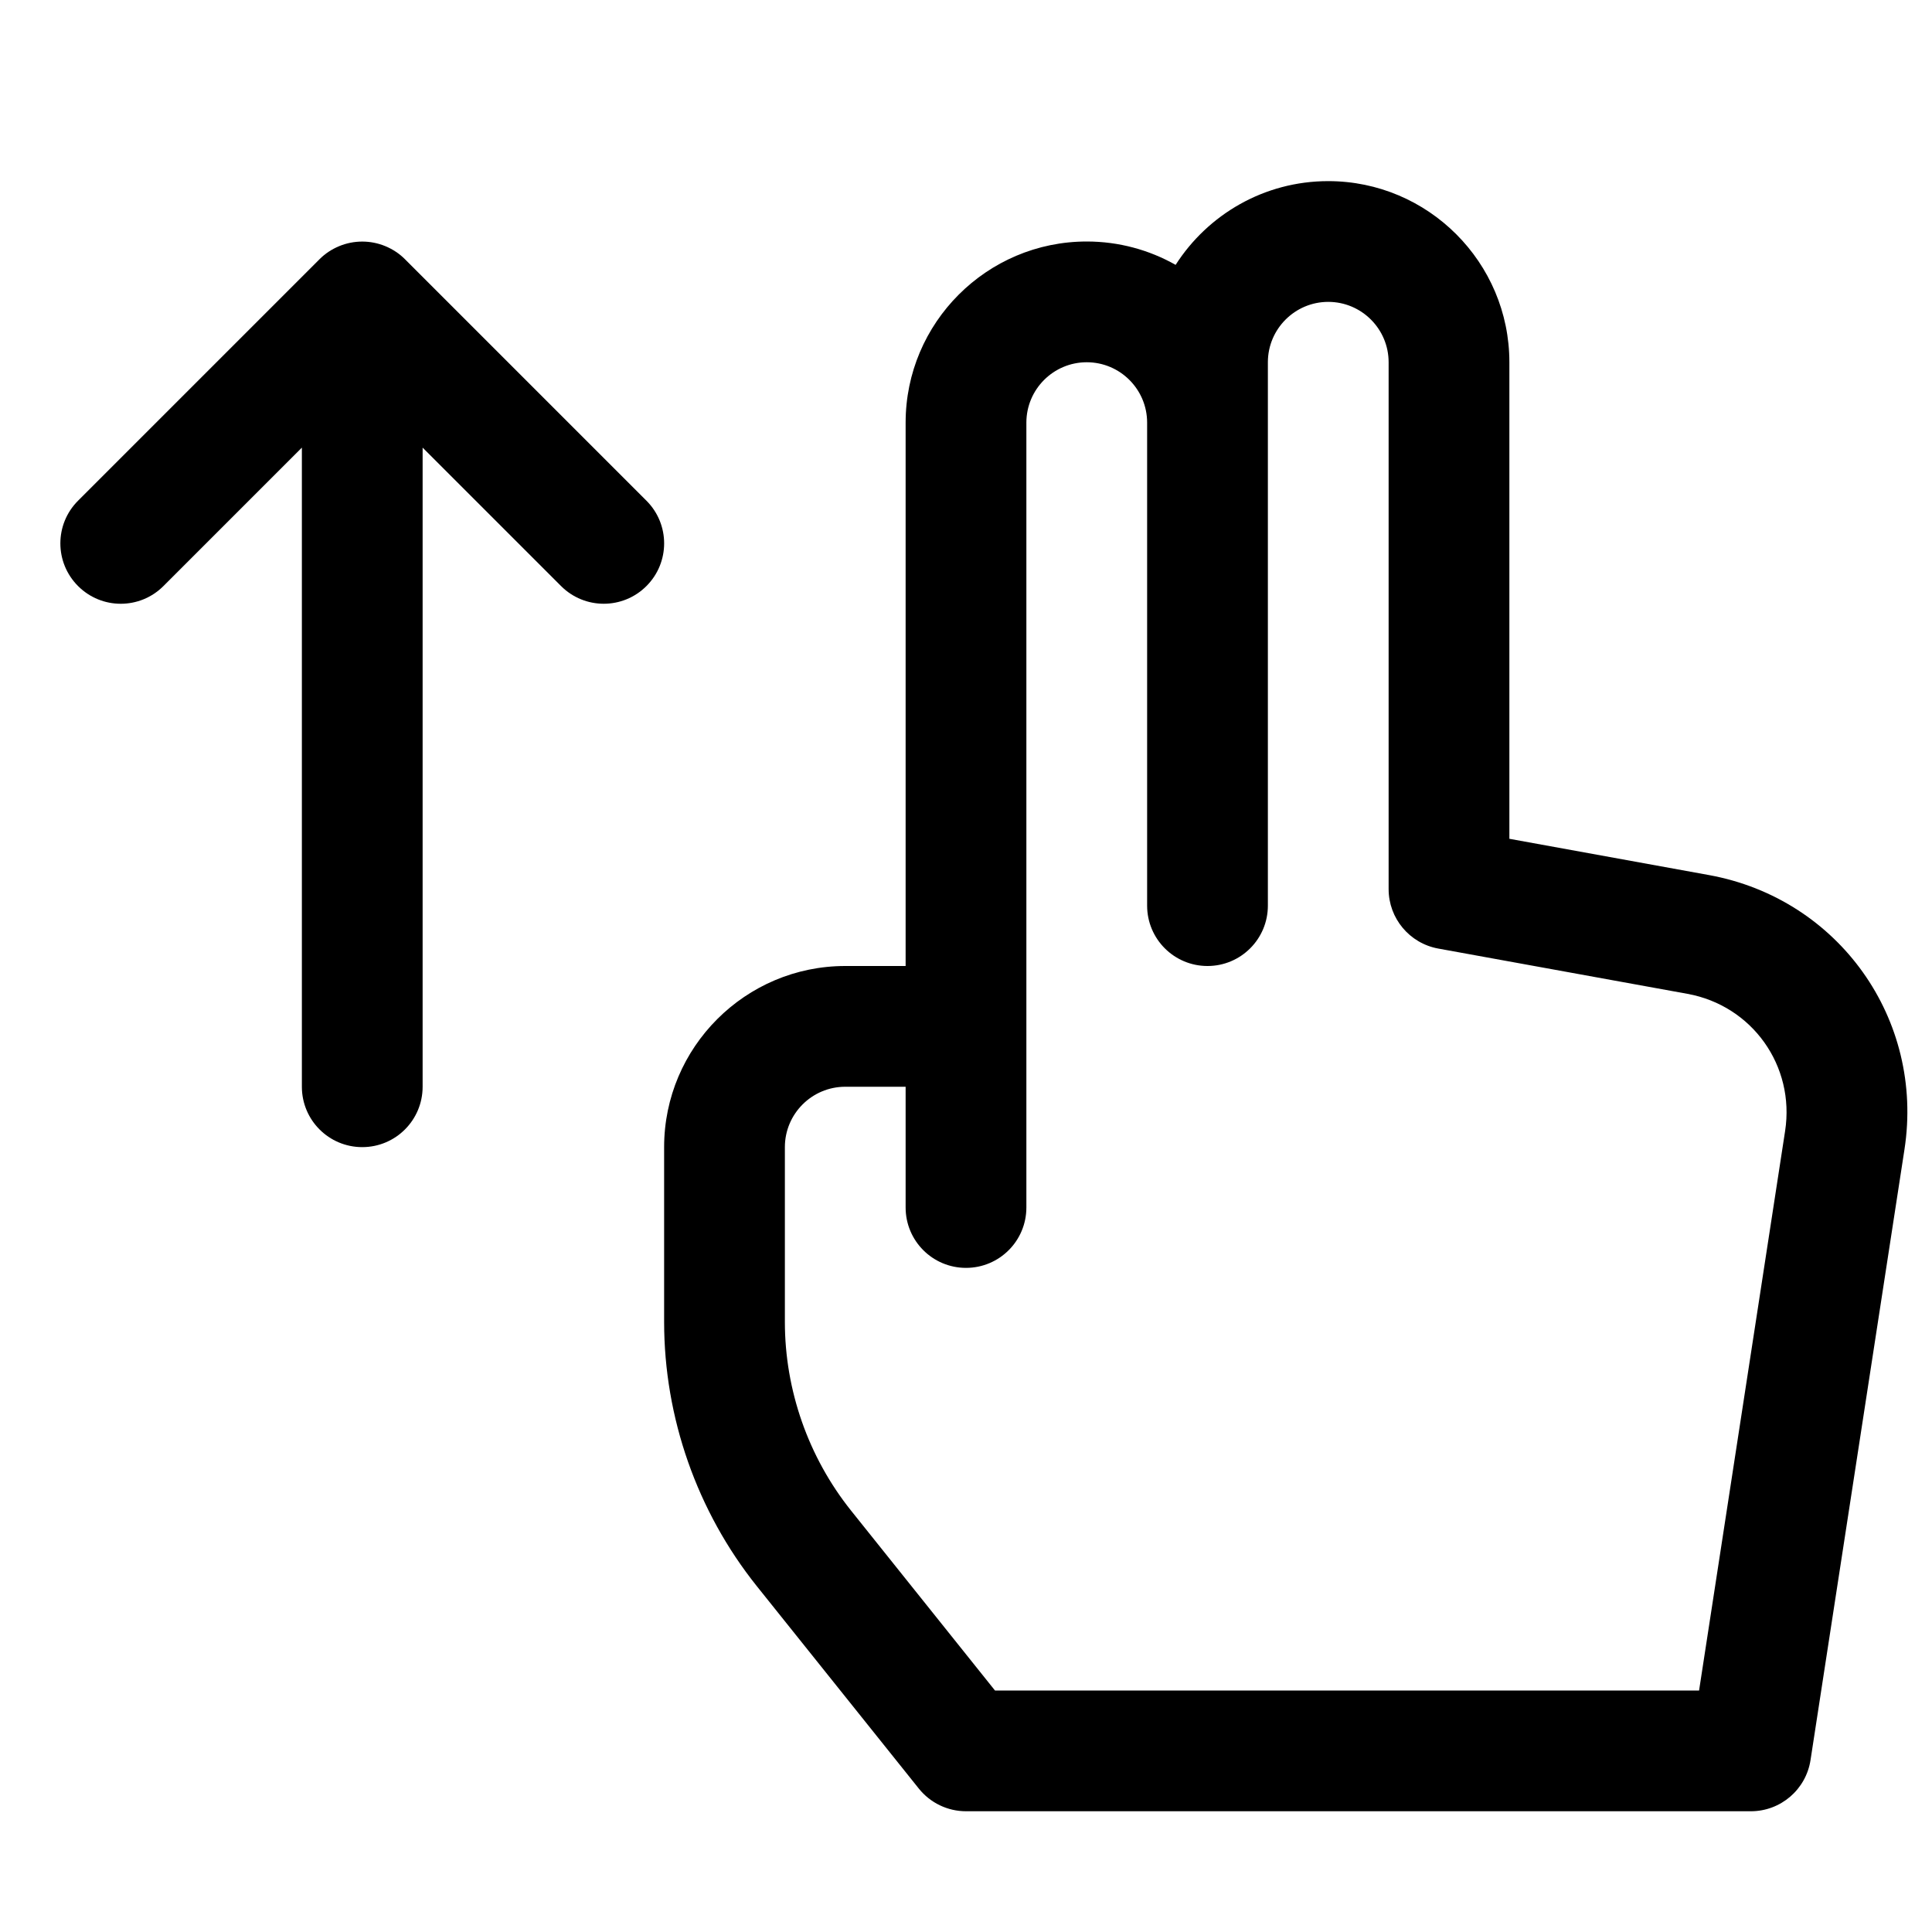 <?xml version="1.0" encoding="utf-8"?>
<!-- Generator: Adobe Illustrator 19.1.0, SVG Export Plug-In . SVG Version: 6.00 Build 0)  -->
<!DOCTYPE svg PUBLIC "-//W3C//DTD SVG 1.1//EN" "http://www.w3.org/Graphics/SVG/1.1/DTD/svg11.dtd">
<svg version="1.1" id="Layer_1" xmlns="http://www.w3.org/2000/svg" xmlns:xlink="http://www.w3.org/1999/xlink" x="0px" y="0px"
	 width="32px" height="32px" viewBox="0 0 32 32" enable-background="new 0 0 32 32" xml:space="preserve">
<path d="M2.707,9.707L5,7.414V18c0,0.552,0.447,1,1,1s1-0.448,1-1V7.414l2.293,2.293
	C9.488,9.902,9.744,10,10,10s0.512-0.098,0.707-0.293c0.391-0.391,0.391-1.023,0-1.414L6.708,4.294
	C6.616,4.201,6.505,4.128,6.382,4.077C6.138,3.976,5.862,3.976,5.618,4.077
	C5.495,4.128,5.384,4.201,5.292,4.294L1.293,8.293c-0.391,0.391-0.391,1.023,0,1.414
	S2.316,10.098,2.707,9.707z"/>
<path d="M25,6c0-1.654-1.346-3-3-3c-1.061,0-1.994,0.553-2.528,1.387C19.037,4.141,18.534,4,18,4
	c-1.654,0-3,1.346-3,3v9h-1c-1.654,0-3,1.346-3,3v2.896c0,1.583,0.545,3.136,1.533,4.373l2.686,3.356
	C15.409,29.862,15.696,30,16,30h13c0.493,0,0.913-0.36,0.988-0.848l1.556-10.114
	c0.332-2.157-1.09-4.153-3.237-4.544L25,13.893V6z M27.949,16.461
	c1.073,0.195,1.784,1.193,1.618,2.272L28.142,28H16.48l-2.385-2.981C13.389,24.135,13,23.026,13,21.896
	V19c0-0.551,0.448-1,1-1h1v2c0,0.552,0.447,1,1,1s1-0.448,1-1v-3V7c0-0.551,0.448-1,1-1s1,0.449,1,1v8
	c0,0.552,0.447,1,1,1s1-0.448,1-1V7V6c0-0.551,0.448-1,1-1s1,0.449,1,1v8.727
	c0,0.483,0.346,0.897,0.821,0.984L27.949,16.461z"/>
</svg>
